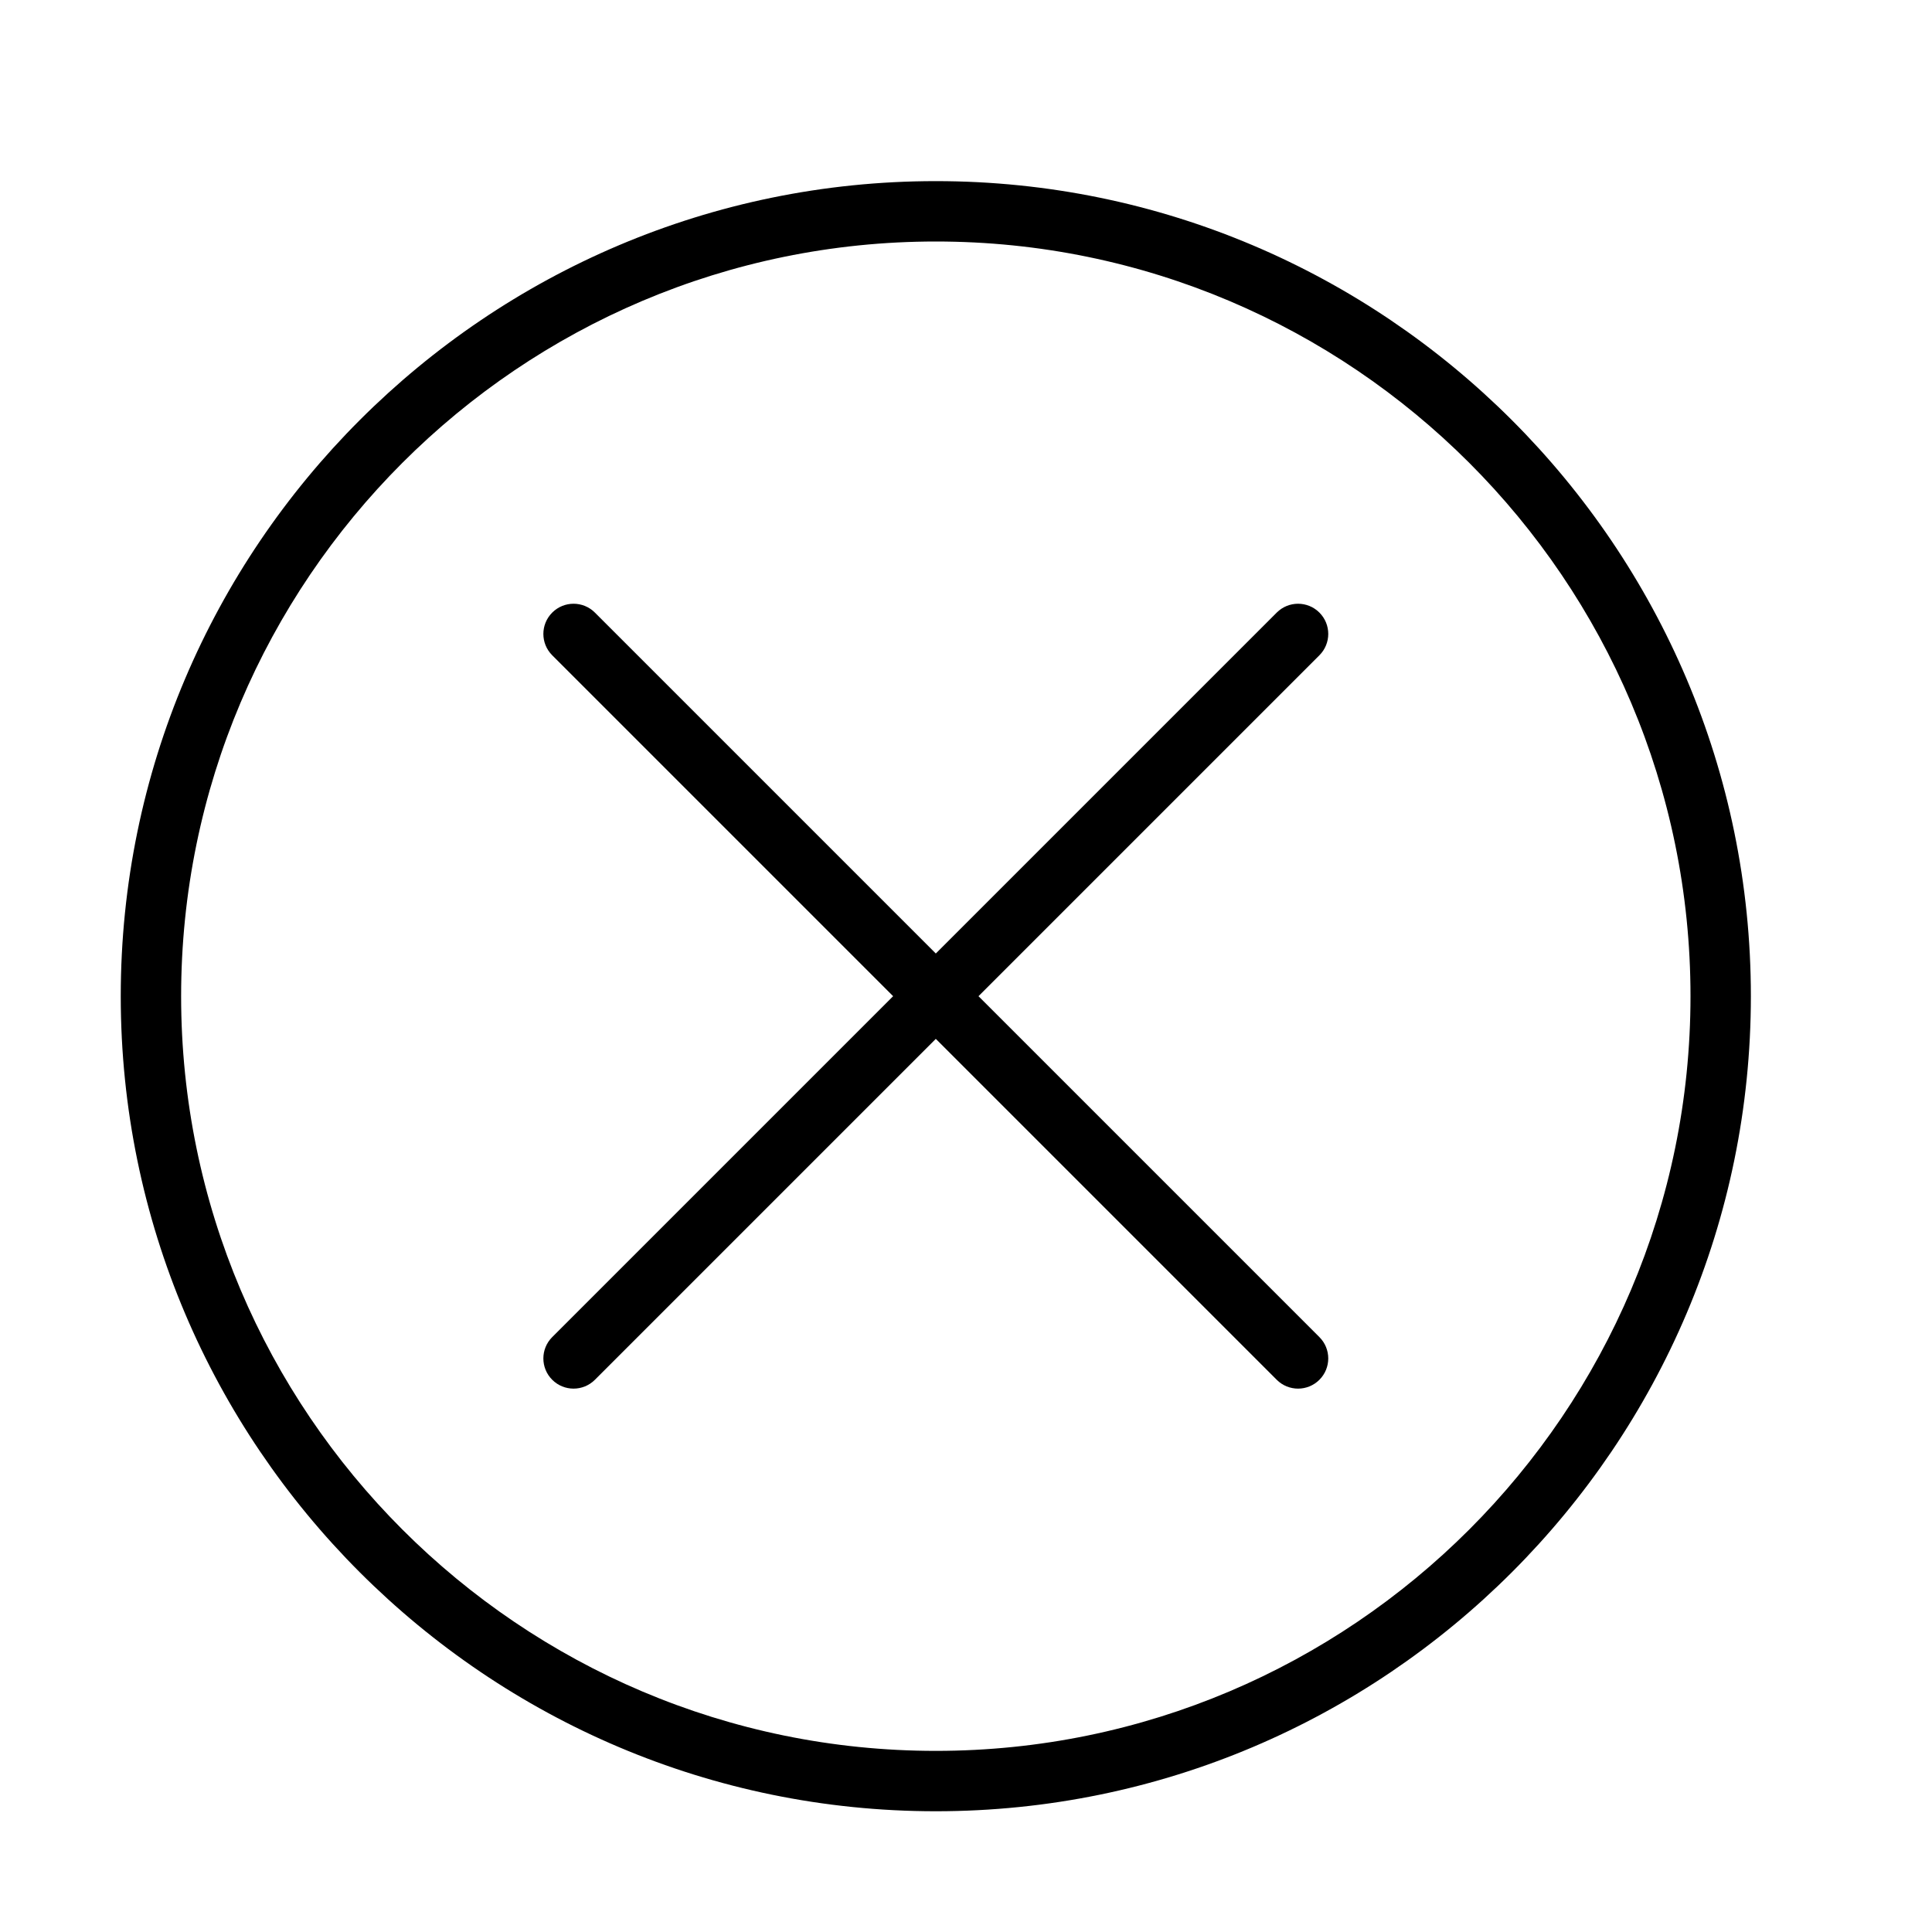 <?xml version="1.0" encoding="UTF-8" standalone="no"?>
<svg width="64px" height="64px" viewBox="0 0 64 64" version="1.1" xmlns="http://www.w3.org/2000/svg" xmlns:xlink="http://www.w3.org/1999/xlink">
    <!-- Generator: Sketch 3.7.2 (28276) - http://www.bohemiancoding.com/sketch -->
    <title>ui-cross-2</title>
    <desc>Created with Sketch.</desc>
    <defs></defs>
    <g id="64px-Line" stroke="none" stroke-width="1" fill="none" fill-rule="evenodd">
        <g id="ui-cross-2"></g>
        <path d="M18.293,45.707 C18.488,45.902 18.744,46 19,46 C19.256,46 19.512,45.902 19.707,45.707 L31,34.414 L42.293,45.707 C42.488,45.902 42.744,46 43,46 C43.256,46 43.512,45.902 43.707,45.707 C44.098,45.316 44.098,44.684 43.707,44.293 L32.414,33 L43.707,21.707 C44.098,21.316 44.098,20.684 43.707,20.293 C43.316,19.902 42.684,19.902 42.293,20.293 L31,31.586 L19.707,20.293 C19.316,19.902 18.684,19.902 18.293,20.293 C17.902,20.684 17.902,21.316 18.293,21.707 L29.586,33 L18.293,44.293 C17.902,44.684 17.902,45.316 18.293,45.707 L18.293,45.707 Z" id="Shape" fill="#000000"></path>
        <path d="M31,60 C45.888,60 58,47.888 58,33 C58,18.112 45.888,6 31,6 C16.112,6 4,18.112 4,33 C4,47.888 16.112,60 31,60 L31,60 Z M31,8 C44.785,8 56,19.215 56,33 C56,46.785 44.785,58 31,58 C17.215,58 6,46.785 6,33 C6,19.215 17.215,8 31,8 L31,8 Z" id="Shape" fill="#000000"></path>
    </g>
</svg>